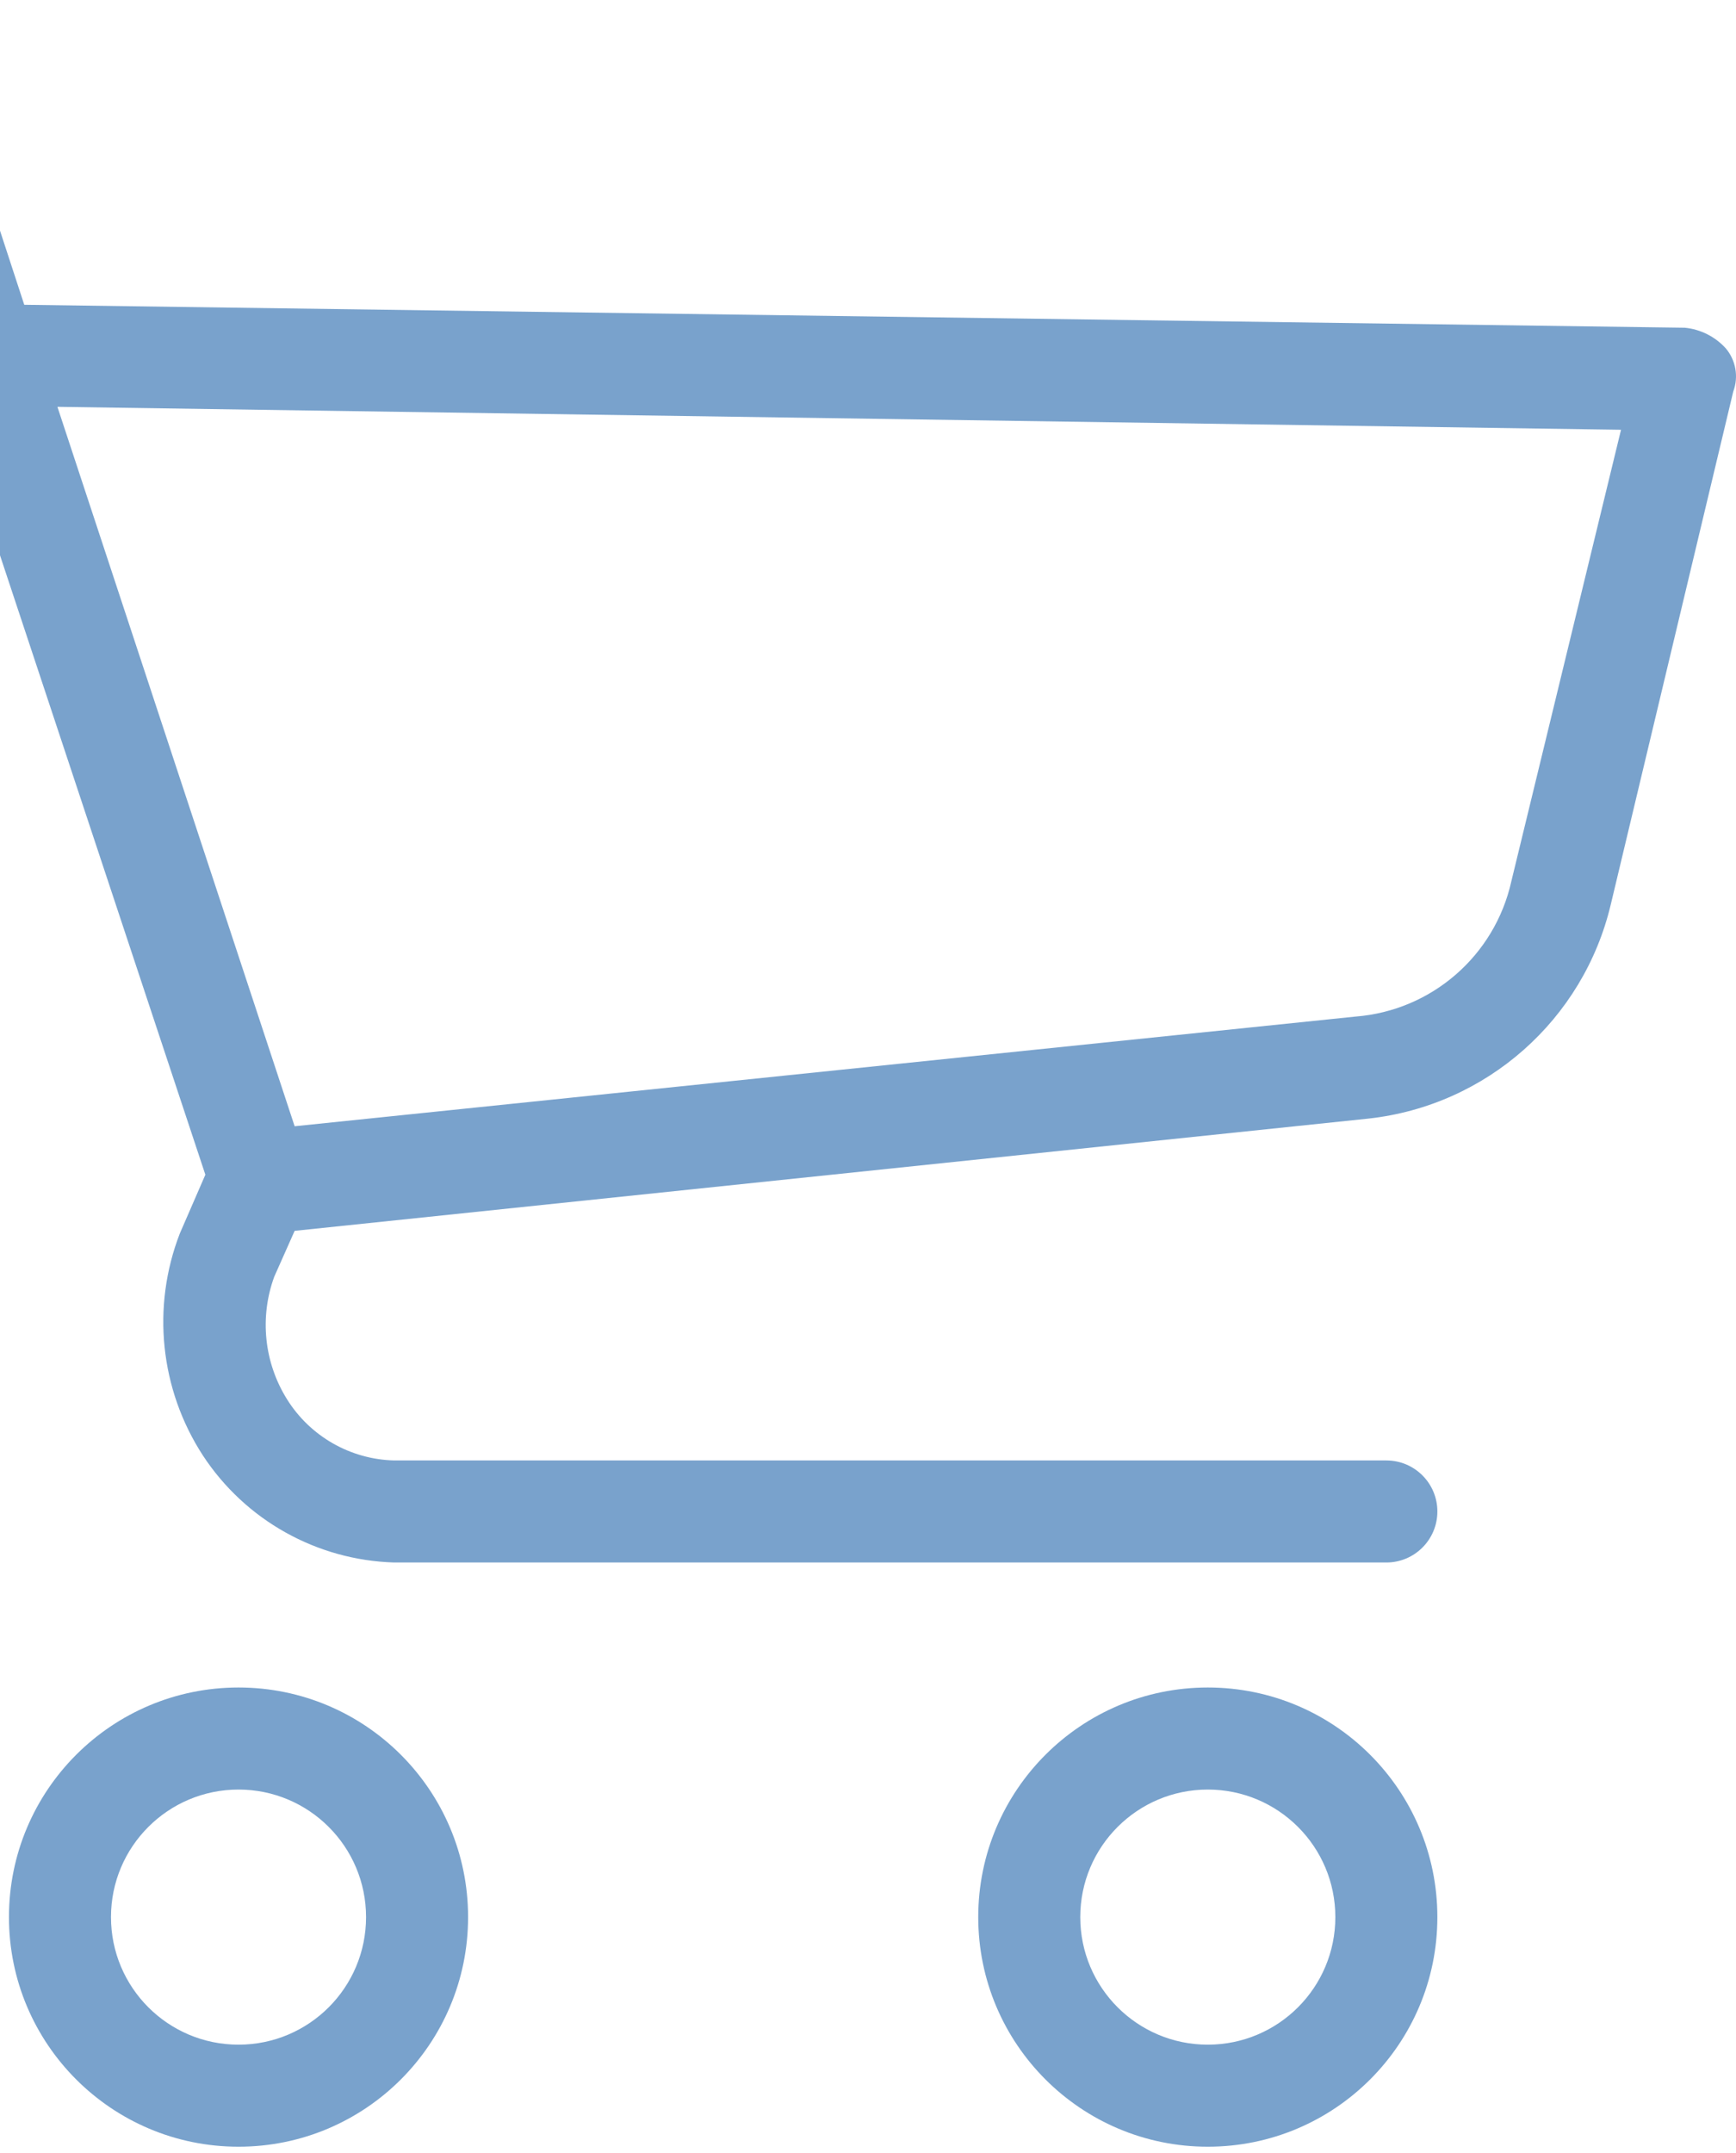<svg width="150" height="186" viewBox="0 0 150 186" fill="none" xmlns="http://www.w3.org/2000/svg">
<path d="M20.61 145.785C9.654 145.785 0.774 154.666 0.774 165.621C0.774 176.576 9.655 185.457 20.61 185.457C31.565 185.457 40.445 176.576 40.445 165.621C40.446 154.666 31.565 145.785 20.61 145.785ZM20.61 176.641C14.523 176.641 9.59 171.707 9.59 165.621C9.59 159.535 14.523 154.602 20.61 154.602C26.696 154.602 31.629 159.535 31.629 165.621C31.63 171.707 26.696 176.641 20.61 176.641Z" fill="#79A2CC"/>
<path d="M104.361 145.785C93.406 145.785 84.525 154.666 84.525 165.621C84.525 176.576 93.406 185.457 104.361 185.457C115.316 185.457 124.196 176.576 124.196 165.621C124.196 154.666 115.316 145.785 104.361 145.785ZM104.361 176.641C98.275 176.641 93.341 171.707 93.341 165.621C93.341 159.535 98.275 154.602 104.361 154.602C110.447 154.602 115.381 159.535 115.381 165.621C115.381 171.707 110.447 176.641 104.361 176.641Z" fill="#79A2CC"/>
<path d="M149.102 30.077C148.184 29.074 146.928 28.446 145.575 28.313L2.096 26.33L-1.871 14.208C-4.666 6.104 -12.254 0.634 -20.825 0.543H-35.592C-38.027 0.543 -40 2.516 -40 4.951C-40 7.385 -38.027 9.359 -35.592 9.359H-20.825C-16.033 9.465 -11.812 12.542 -10.246 17.073L17.744 101.485L15.541 106.554C13.082 112.893 13.821 120.028 17.524 125.729C21.192 131.329 27.363 134.785 34.054 134.986H119.789C122.224 134.986 124.197 133.012 124.197 130.578C124.197 128.143 122.224 126.17 119.789 126.17H34.054C30.275 126.075 26.797 124.088 24.797 120.88C22.819 117.712 22.413 113.809 23.695 110.301L25.459 106.334L118.246 96.636C128.438 95.514 136.822 88.101 139.184 78.123L149.763 33.823C150.24 32.547 149.987 31.112 149.102 30.077ZM130.588 76.139C129.157 82.563 123.704 87.3 117.144 87.821L25.459 97.298L4.961 35.146L140.065 37.129L130.588 76.139Z" fill="#79A2CC"/>
</svg>
